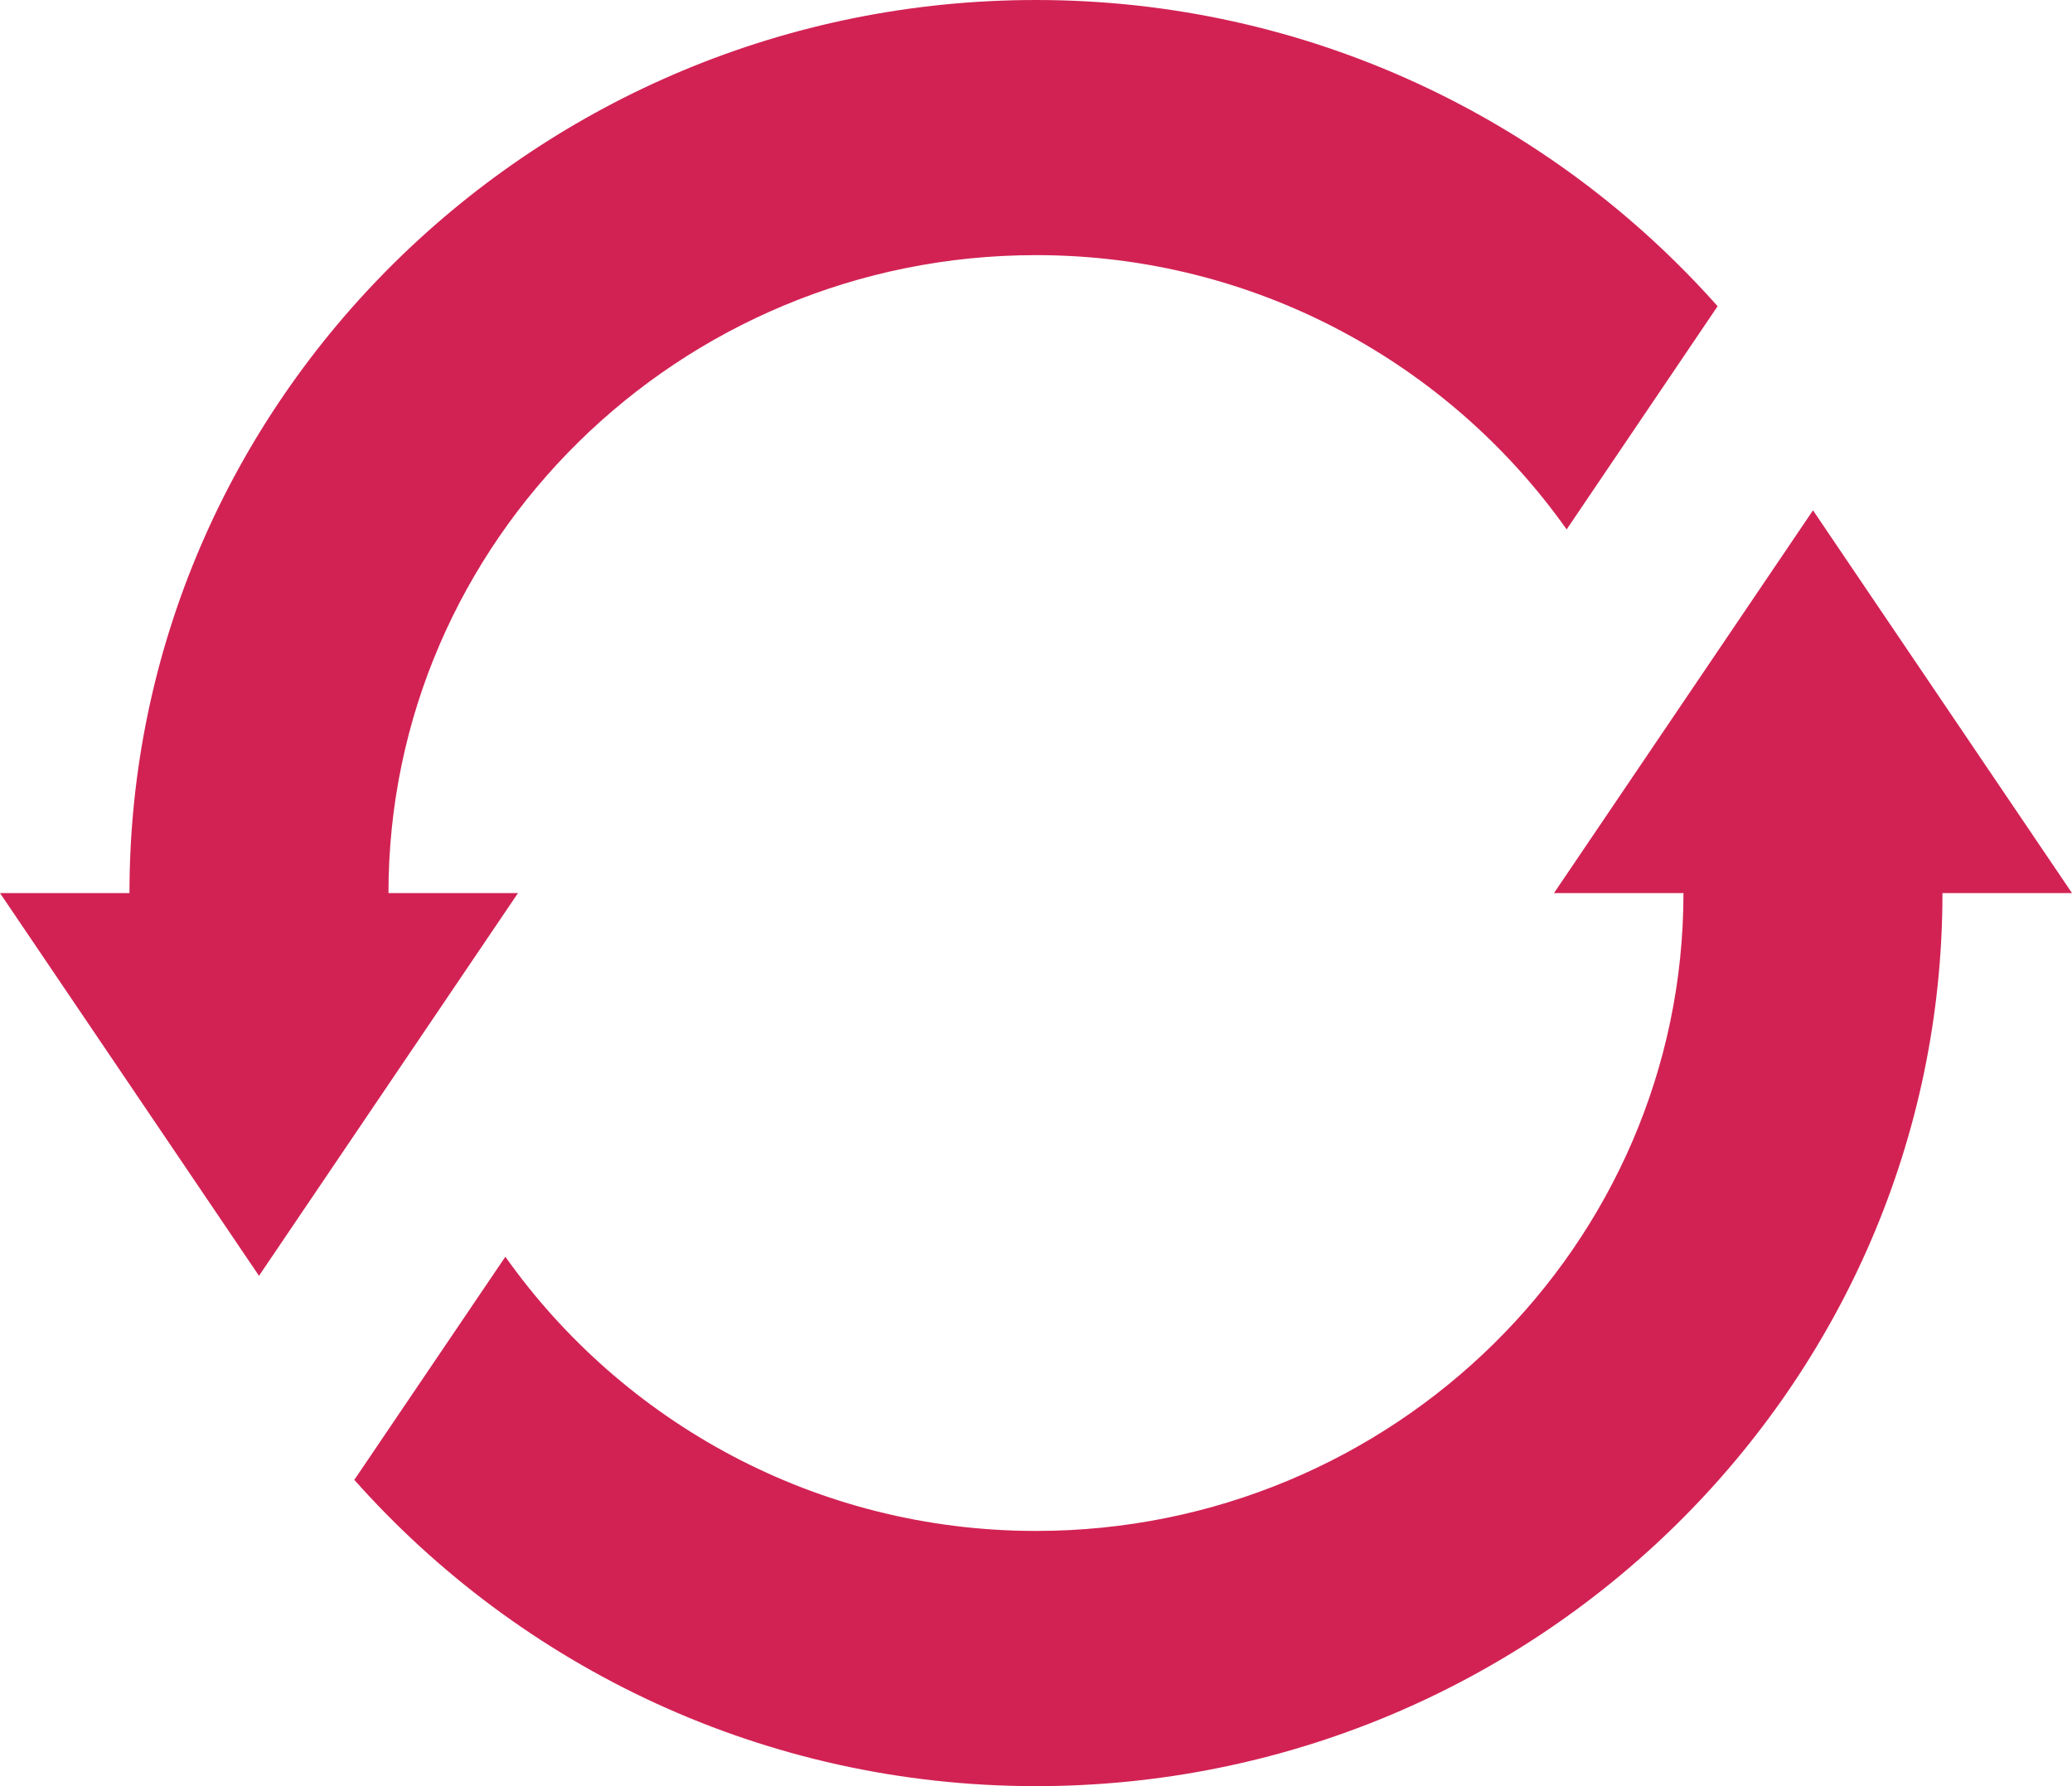<svg width="29" height="25" viewBox="0 0 29 25" fill="none" xmlns="http://www.w3.org/2000/svg">
<path fill-rule="evenodd" clip-rule="evenodd" d="M25.375 7.143L21.75 12.5H23.562C23.562 17.423 19.497 21.428 14.5 21.428C11.425 21.428 8.712 19.904 7.073 17.59L4.959 20.713C7.287 23.334 10.696 25 14.5 25C21.496 25 27.187 19.392 27.187 12.5H29L25.375 7.143ZM5.437 12.5C5.437 7.577 9.503 3.571 14.5 3.571C17.575 3.571 20.288 5.095 21.927 7.41L24.04 4.286C21.713 1.666 18.303 -0 14.5 -0C7.504 -0 1.812 5.607 1.812 12.5H-0L3.625 17.857L7.25 12.5H5.437Z" fill="#D22254"/>
</svg>
